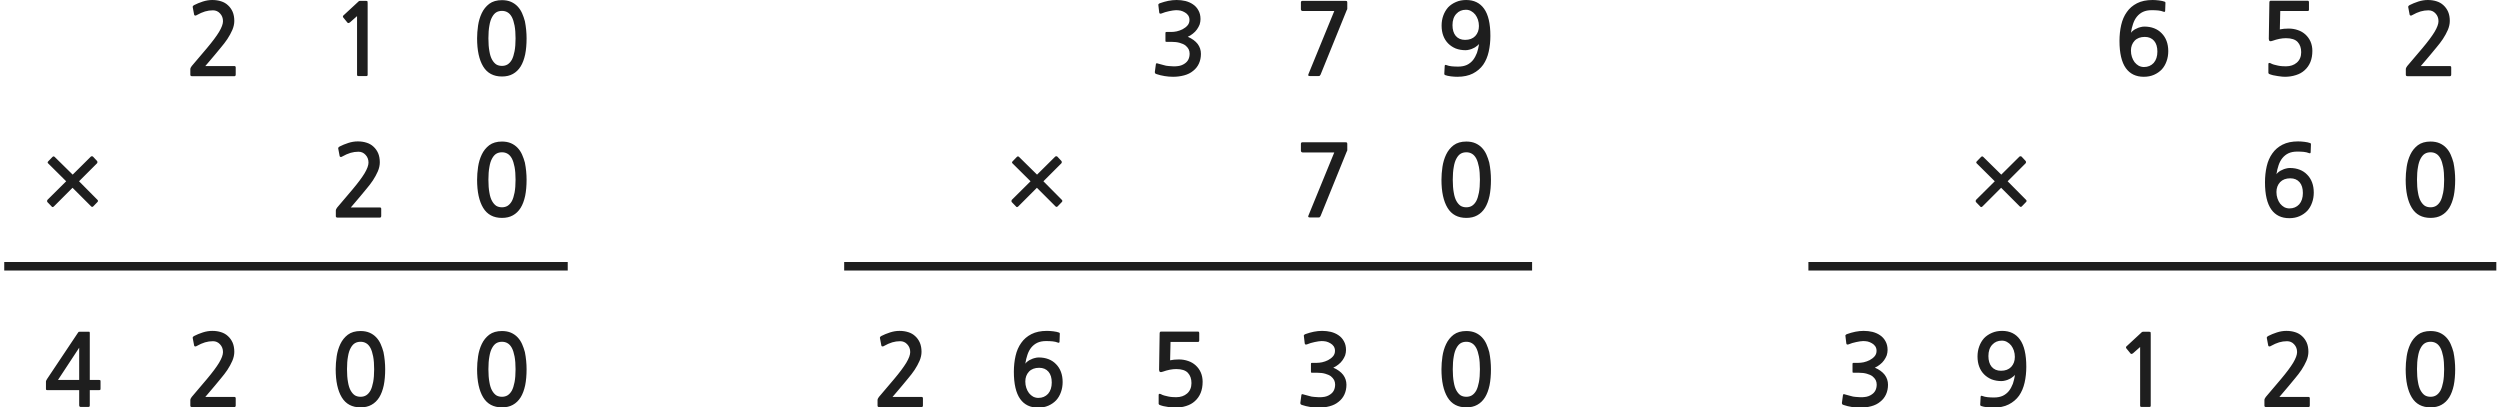 
<svg xmlns="http://www.w3.org/2000/svg" version="1.1" xmlns:xlink="http://www.w3.org/1999/xlink" preserveAspectRatio="none" x="0px" y="0px" width="884px" height="144px" viewBox="0 0 884 144">
<defs>
<g id="Layer0_0_FILL">
<path fill="#1E1E1E" stroke="none" d="
M 130.7 117.65
Q 129.3 117.05 127.5 117.05 124.75 117.05 123 118.35 121.3 119.65 120.35 121.65 119.4 123.65 119.05 126 118.7 128.4 118.7 130.55 118.7 136.95 120.85 140.5 123 144.05 127.5 144.05 129.75 144.05 131.35 143.15 133 142.25 134.1 140.5 135.15 138.8 135.7 136.25 136.2 133.75 136.2 130.55 136.2 129.1 136.05 127.55 135.9 126 135.6 124.5 135.2 123 134.6 121.65 134 120.3 133 119.25 132.05 118.25 130.7 117.65
M 127.5 120.85
Q 128.6 120.85 129.45 121.35 130.35 121.85 131 123.05 131.6 124.2 131.95 126.05 132.3 127.9 132.3 130.55 132.3 133.25 131.95 135.1 131.6 136.95 131 138.1 130.35 139.25 129.45 139.8 128.6 140.3 127.5 140.3 126.35 140.3 125.5 139.8 124.65 139.25 124 138.1 123.35 136.95 123.05 135.1 122.7 133.25 122.7 130.55 122.7 127.9 123.05 126.05 123.35 124.2 124 123.05 124.65 121.85 125.5 121.35 126.35 120.85 127.5 120.85
M 27.8 117.35
Q 27.7 117.45 27.5 117.75
L 16.65 134
Q 16.55 134.2 16.4 134.45 16.25 134.7 16.25 134.9
L 16.25 137.5
Q 16.25 137.8 16.35 137.85 16.45 137.95 16.8 137.95
L 28 137.95 28 143.25
Q 28 143.6 28.15 143.75 28.25 143.9 28.65 143.9
L 31.15 143.9
Q 31.55 143.9 31.65 143.75 31.75 143.65 31.75 143.25
L 31.75 137.95 35 137.95
Q 35.3 137.95 35.45 137.85 35.55 137.75 35.55 137.4
L 35.55 134.85
Q 35.55 134.5 35.45 134.45 35.3 134.35 35 134.35
L 31.75 134.35 31.75 117.8
Q 31.75 117.5 31.7 117.4 31.65 117.3 31.4 117.3
L 28.2 117.3
Q 27.85 117.3 27.8 117.35
M 28 134.35
L 20.5 134.35 28 122.95 28 134.35
M 68.65 118.8
Q 68.3 119 68.2 119.2 68.1 119.35 68.15 119.55
L 68.65 122.2
Q 68.75 122.5 69 122.5 69.3 122.55 69.55 122.35 71.15 121.45 72.5 121.05 73.85 120.65 75.3 120.65 76.8 120.65 77.8 121.75 78.85 122.85 78.85 124.5 78.85 125.95 77.45 128.3 76.05 130.6 73.15 134.05
L 67.8 140.35
Q 67.6 140.65 67.45 140.9 67.3 141.2 67.3 141.45
L 67.3 143.45
Q 67.3 143.95 67.95 143.95
L 82.85 143.95
Q 83.35 143.95 83.35 143.35
L 83.35 140.85
Q 83.35 140.35 82.85 140.35
L 72.6 140.35
Q 73.5 139.35 74.35 138.3 75.2 137.3 76 136.35 76.95 135.2 78.15 133.75 79.35 132.35 80.4 130.8 81.45 129.2 82.15 127.6 82.85 125.95 82.85 124.4 82.85 122.55 82.25 121.15 81.65 119.8 80.6 118.85 79.6 117.9 78.15 117.45 76.75 117 75.05 117 73.4 117 71.7 117.55 70 118.1 68.65 118.8
M 34.3 57.75
Q 34.45 57.55 34.45 57.35 34.45 57.05 34.3 56.9
L 32.9 55.4
Q 32.75 55.25 32.5 55.25 32.25 55.25 32.1 55.4
L 25.7 61.75 19.35 55.5
Q 18.95 55.1 18.55 55.5
L 17.05 57.05
Q 16.85 57.25 16.85 57.45 16.85 57.65 17.05 57.8
L 23.4 64.1 16.8 70.65
Q 16.65 70.85 16.65 71.1 16.65 71.35 16.8 71.5
L 18.25 73
Q 18.55 73.45 19.05 73
L 25.65 66.4 32.2 72.95
Q 32.35 73.15 32.6 73.15 32.85 73.15 33 72.95
L 34.45 71.45
Q 34.65 71.25 34.65 71.05 34.65 70.85 34.45 70.65
L 27.95 64.1 34.3 57.75
M 119.25 73.35
Q 119.05 73.65 118.9 73.9 118.75 74.2 118.75 74.45
L 118.75 76.45
Q 118.75 76.95 119.4 76.95
L 134.3 76.95
Q 134.8 76.95 134.8 76.35
L 134.8 73.85
Q 134.8 73.35 134.3 73.35
L 124.05 73.35
Q 124.95 72.35 125.8 71.3 126.65 70.3 127.45 69.35 128.4 68.2 129.6 66.75 130.8 65.35 131.85 63.8 132.9 62.2 133.6 60.6 134.3 58.95 134.3 57.4 134.3 55.55 133.7 54.15 133.1 52.8 132.05 51.85 131.05 50.9 129.6 50.45 128.2 50 126.5 50 124.85 50 123.15 50.55 121.45 51.1 120.1 51.8 119.75 52 119.65 52.2 119.55 52.35 119.6 52.55
L 120.1 55.2
Q 120.2 55.5 120.45 55.5 120.75 55.55 121 55.35 122.6 54.45 123.95 54.05 125.3 53.65 126.75 53.65 128.25 53.65 129.25 54.75 130.3 55.85 130.3 57.5 130.3 58.95 128.9 61.3 127.5 63.6 124.6 67.05
L 119.25 73.35
M 82.85 7.4
Q 82.85 5.55 82.25 4.15 81.65 2.8 80.6 1.85 79.6 0.9 78.15 0.45 76.75 0 75.05 0 73.4 0 71.7 0.55 70 1.1 68.65 1.8 68.3 2 68.2 2.2 68.1 2.35 68.15 2.55
L 68.65 5.2
Q 68.75 5.5 69 5.5 69.3 5.55 69.55 5.35 71.15 4.45 72.5 4.05 73.85 3.65 75.3 3.65 76.8 3.65 77.8 4.75 78.85 5.85 78.85 7.5 78.85 8.95 77.45 11.3 76.05 13.6 73.15 17.05
L 67.8 23.35
Q 67.6 23.65 67.45 23.9 67.3 24.2 67.3 24.45
L 67.3 26.45
Q 67.3 26.95 67.95 26.95
L 82.85 26.95
Q 83.35 26.95 83.35 26.35
L 83.35 23.85
Q 83.35 23.35 82.85 23.35
L 72.6 23.35
Q 73.5 22.35 74.35 21.3 75.2 20.3 76 19.35 76.95 18.2 78.15 16.75 79.35 15.35 80.4 13.8 81.45 12.2 82.15 10.6 82.85 8.95 82.85 7.4
M 127.35 0.3
Q 127.2 0.3 127.05 0.35 126.85 0.4 126.8 0.5
L 121.45 5.45
Q 121.25 5.6 121.25 5.8 121.25 6 121.35 6.15
L 122.9 8.05
Q 123.05 8.15 123.3 8.15 123.5 8.1 123.7 7.95
L 126.25 5.7 126.25 26.45
Q 126.25 26.9 126.75 26.9
L 129.55 26.9
Q 130 26.9 130 26.45
L 130 1.25
Q 130 0.55 129.9 0.4 129.75 0.3 129.15 0.3
L 127.35 0.3
M 184.6 121.65
Q 184 120.3 183 119.25 182.05 118.25 180.7 117.65 179.3 117.05 177.5 117.05 174.75 117.05 173 118.35 171.3 119.65 170.35 121.65 169.4 123.65 169.05 126 168.7 128.4 168.7 130.55 168.7 136.95 170.85 140.5 173 144.05 177.5 144.05 179.75 144.05 181.35 143.15 183 142.25 184.1 140.5 185.15 138.8 185.7 136.25 186.2 133.75 186.2 130.55 186.2 129.1 186.05 127.55 185.9 126 185.6 124.5 185.2 123 184.6 121.65
M 177.5 120.85
Q 178.6 120.85 179.45 121.35 180.35 121.85 181 123.05 181.6 124.2 181.95 126.05 182.3 127.9 182.3 130.55 182.3 133.25 181.95 135.1 181.6 136.95 181 138.1 180.35 139.25 179.45 139.8 178.6 140.3 177.5 140.3 176.35 140.3 175.5 139.8 174.65 139.25 174 138.1 173.35 136.95 173.05 135.1 172.7 133.25 172.7 130.55 172.7 127.9 173.05 126.05 173.35 124.2 174 123.05 174.65 121.85 175.5 121.35 176.35 120.85 177.5 120.85
M 186.05 60.55
Q 185.9 59 185.6 57.5 185.2 56 184.6 54.65 184 53.3 183 52.25 182.05 51.25 180.7 50.65 179.3 50.05 177.5 50.05 174.75 50.05 173 51.35 171.3 52.65 170.35 54.65 169.4 56.65 169.05 59 168.7 61.4 168.7 63.55 168.7 69.95 170.85 73.5 173 77.05 177.5 77.05 179.75 77.05 181.35 76.15 183 75.25 184.1 73.5 185.15 71.8 185.7 69.25 186.2 66.75 186.2 63.55 186.2 62.1 186.05 60.55
M 177.5 53.85
Q 178.6 53.85 179.45 54.35 180.35 54.85 181 56.05 181.6 57.2 181.95 59.05 182.3 60.9 182.3 63.55 182.3 66.25 181.95 68.1 181.6 69.95 181 71.1 180.35 72.25 179.45 72.8 178.6 73.3 177.5 73.3 176.35 73.3 175.5 72.8 174.65 72.25 174 71.1 173.35 69.95 173.05 68.1 172.7 66.25 172.7 63.55 172.7 60.9 173.05 59.05 173.35 57.2 174 56.05 174.65 54.85 175.5 54.35 176.35 53.85 177.5 53.85
M 186.05 10.55
Q 185.9 9 185.6 7.5 185.2 6 184.6 4.65 184 3.3 183 2.25 182.05 1.25 180.7 0.65 179.3 0.05 177.5 0.05 174.75 0.05 173 1.35 171.3 2.65 170.35 4.65 169.4 6.65 169.05 9 168.7 11.4 168.7 13.55 168.7 19.95 170.85 23.5 173 27.05 177.5 27.05 179.75 27.05 181.35 26.15 183 25.25 184.1 23.5 185.15 21.8 185.7 19.25 186.2 16.75 186.2 13.55 186.2 12.1 186.05 10.55
M 177.5 3.85
Q 178.6 3.85 179.45 4.35 180.35 4.85 181 6.05 181.6 7.2 181.95 9.05 182.3 10.9 182.3 13.55 182.3 16.25 181.95 18.1 181.6 19.95 181 21.1 180.35 22.25 179.45 22.8 178.6 23.3 177.5 23.3 176.35 23.3 175.5 22.8 174.65 22.25 174 21.1 173.35 19.95 173.05 18.1 172.7 16.25 172.7 13.55 172.7 10.9 173.05 9.05 173.35 7.2 174 6.05 174.65 4.85 175.5 4.35 176.35 3.85 177.5 3.85
M 410.2 117.35
Q 410.1 117.45 410.05 117.85
L 409.85 130.75
Q 409.85 131.95 411.25 131.4 412.35 131 413.55 130.75 414.8 130.5 415.9 130.5 418.8 130.5 420.05 131.85 421.3 133.2 421.3 135.45 421.3 137.8 419.75 139.15 418.25 140.45 415.9 140.45 415.25 140.45 414.55 140.4 413.8 140.35 413.1 140.2 412.35 140.05 411.65 139.85 410.95 139.65 410.45 139.35 409.7 139.05 409.7 139.65
L 409.7 142.5
Q 409.7 142.75 409.7 142.85 409.75 142.95 409.95 143.15 410.55 143.4 411.35 143.6 412.2 143.8 413 143.9 413.8 144.05 414.55 144.1 415.25 144.15 415.6 144.15 417.6 144.15 419.45 143.55 421.25 143 422.5 141.85 425.25 139.4 425.25 135 425.25 133.2 424.6 131.7 423.95 130.25 422.8 129.2 421.65 128.15 420.15 127.65 418.6 127.1 416.85 127.1 415.1 127.1 413.75 127.4
L 413.9 120.9 423.65 120.9
Q 423.85 120.9 423.95 120.75 424.05 120.6 424.05 120.4
L 424.05 117.7
Q 424.05 117.55 423.95 117.4 423.85 117.25 423.65 117.25
L 410.8 117.25
Q 410.3 117.25 410.2 117.35
M 475.2 120.65
Q 474.5 119.35 473.3 118.55 472.15 117.75 470.6 117.35 469.1 117 467.5 117 466.05 117 464.55 117.3 463.1 117.6 461.55 118.15 461.2 118.3 461.1 118.5 460.95 118.65 461.05 118.85
L 461.35 121.4
Q 461.4 121.75 461.6 121.8 461.8 121.9 462.2 121.75 462.75 121.55 463.45 121.3 464.15 121.1 464.85 120.95 465.55 120.8 466.2 120.7 466.8 120.6 467.3 120.6 468.05 120.6 468.9 120.75 469.7 120.95 470.45 121.4 471.15 121.8 471.6 122.45 472.05 123.15 472.05 124.05 472.05 125.2 471.35 126 470.65 126.8 469.6 127.35 468.6 127.85 467.5 128.1 466.45 128.3 465.65 128.3
L 464 128.3
Q 463.7 128.3 463.6 128.4 463.55 128.45 463.55 128.75
L 463.55 131.35
Q 463.55 131.65 463.6 131.75 463.7 131.8 464 131.8
L 465.75 131.8
Q 467.4 131.8 468.6 132.15 469.85 132.5 470.6 133.05 471.35 133.65 471.75 134.4 472.1 135.15 472.1 135.95 472.1 138.3 470.4 139.45 469.85 139.85 469.15 140.1 468.45 140.35 467.7 140.4 466.95 140.5 466.2 140.45 465.4 140.45 464.7 140.35 463.75 140.3 462.85 140 461.9 139.75 461 139.5 460.5 139.3 460.35 139.4 460.15 139.5 460.15 139.85
L 459.8 142.45
Q 459.8 142.75 459.9 142.9 460.05 143.1 460.4 143.2 461.7 143.65 463.25 143.9 464.75 144.15 466.25 144.15 468.3 144.15 470.15 143.65 472.05 143.15 473.35 142.05 474.7 141 475.4 139.45 476.1 137.9 476.1 136.05 476.1 134.1 474.95 132.55 473.75 131 471.45 130 472.4 129.6 473.25 128.9 474.1 128.25 474.7 127.4 475.3 126.55 475.65 125.65 475.95 124.65 475.95 123.75 475.95 121.95 475.2 120.65
M 325.15 127.6
Q 325.85 125.95 325.85 124.4 325.85 122.55 325.25 121.15 324.65 119.8 323.6 118.85 322.6 117.9 321.15 117.45 319.75 117 318.05 117 316.4 117 314.7 117.55 313 118.1 311.65 118.8 311.3 119 311.2 119.2 311.1 119.35 311.15 119.55
L 311.65 122.2
Q 311.75 122.5 312 122.5 312.3 122.55 312.55 122.35 314.15 121.45 315.5 121.05 316.85 120.65 318.3 120.65 319.8 120.65 320.8 121.75 321.85 122.85 321.85 124.5 321.85 125.95 320.45 128.3 319.05 130.6 316.15 134.05
L 310.8 140.35
Q 310.6 140.65 310.45 140.9 310.3 141.2 310.3 141.45
L 310.3 143.45
Q 310.3 143.95 310.95 143.95
L 325.85 143.95
Q 326.35 143.95 326.35 143.35
L 326.35 140.85
Q 326.35 140.35 325.85 140.35
L 315.6 140.35
Q 316.5 139.35 317.35 138.3 318.2 137.3 319 136.35 319.95 135.2 321.15 133.75 322.35 132.35 323.4 130.8 324.45 129.2 325.15 127.6
M 366.8 121.2
Q 368.1 120.6 369.9 120.6 371.15 120.6 372.2 120.7 373.2 120.8 374.1 121.15 374.6 121.35 374.65 120.85
L 374.75 118.05
Q 374.8 117.7 374.5 117.6 373.7 117.3 372.45 117.15 371.2 117 370.2 117 366.95 117 364.7 118.15 362.45 119.3 361.1 121.25 359.7 123.2 359.1 125.85 358.5 128.5 358.5 131.45 358.5 137.95 360.75 141.1 362.95 144.15 367.1 144.15 369.1 144.15 370.7 143.45 372.3 142.75 373.45 141.55 374.55 140.35 375.15 138.65 375.75 137 375.75 135.1 375.75 133.1 375.15 131.5 374.55 129.9 373.4 128.75 372.3 127.6 370.75 127 369.2 126.4 367.3 126.4 366.6 126.4 365.9 126.6 365.2 126.75 364.55 127.1 363.9 127.35 363.4 127.75 362.85 128.15 362.55 128.6 362.8 126.9 363.3 125.45 363.8 123.95 364.65 122.9 365.55 121.8 366.8 121.2
M 367.45 130.05
Q 369.55 130.05 370.75 131.45 371.9 132.8 371.9 135.25 371.9 137.75 370.6 139.25 369.25 140.7 367.15 140.7 366.2 140.7 365.3 140.25 364.5 139.8 363.85 139 363.25 138.2 362.9 137.15 362.55 136.1 362.55 134.9 362.55 132.8 363.85 131.4 365.15 130.05 367.45 130.05
M 360.35 55.5
Q 359.95 55.1 359.55 55.5
L 358.05 57.05
Q 357.85 57.25 357.85 57.45 357.85 57.65 358.05 57.8
L 364.4 64.1 357.8 70.65
Q 357.65 70.85 357.65 71.1 357.65 71.35 357.8 71.5
L 359.25 73
Q 359.55 73.45 360.05 73
L 366.65 66.4 373.2 72.95
Q 373.35 73.15 373.6 73.15 373.85 73.15 374 72.95
L 375.45 71.45
Q 375.65 71.25 375.65 71.05 375.65 70.85 375.45 70.65
L 368.95 64.1 375.3 57.75
Q 375.45 57.55 375.45 57.35 375.45 57.05 375.3 56.9
L 373.9 55.4
Q 373.75 55.25 373.5 55.25 373.25 55.25 373.1 55.4
L 366.7 61.75 360.35 55.5
M 476.4 53.05
L 476.4 50.9
Q 476.4 50.55 476.25 50.4 476.1 50.3 475.5 50.3
L 460.6 50.3
Q 460 50.3 460 50.85
L 460 53.3
Q 460 53.6 460.2 53.75 460.4 53.9 460.6 53.9
L 471.8 53.9 462.65 76.25
Q 462.5 76.65 462.65 76.75 462.8 76.9 463.3 76.9
L 466.15 76.9
Q 466.5 76.9 466.65 76.8 466.75 76.65 466.95 76.4
L 476.2 53.6
Q 476.4 53.35 476.4 53.05
M 423.75 3.65
Q 423.05 2.35 421.85 1.55 420.7 0.75 419.15 0.35 417.65 0 416.05 0 414.6 0 413.1 0.3 411.65 0.6 410.1 1.15 409.75 1.3 409.65 1.5 409.5 1.65 409.6 1.85
L 409.9 4.4
Q 409.95 4.75 410.15 4.8 410.35 4.9 410.75 4.75 411.3 4.55 412 4.3 412.7 4.1 413.4 3.95 414.1 3.8 414.75 3.7 415.35 3.6 415.85 3.6 416.6 3.6 417.45 3.75 418.25 3.95 419 4.4 419.7 4.8 420.15 5.45 420.6 6.15 420.6 7.05 420.6 8.2 419.9 9 419.2 9.8 418.15 10.35 417.15 10.85 416.05 11.1 415 11.3 414.2 11.3
L 412.55 11.3
Q 412.25 11.3 412.15 11.4 412.1 11.45 412.1 11.75
L 412.1 14.35
Q 412.1 14.65 412.15 14.75 412.25 14.8 412.55 14.8
L 414.3 14.8
Q 415.95 14.8 417.15 15.15 418.4 15.5 419.15 16.05 419.9 16.65 420.3 17.4 420.65 18.15 420.65 18.95 420.65 21.3 418.95 22.45 418.4 22.85 417.7 23.1 417 23.35 416.25 23.4 415.5 23.5 414.75 23.45 413.95 23.45 413.25 23.35 412.3 23.3 411.4 23 410.45 22.75 409.55 22.5 409.05 22.3 408.9 22.4 408.7 22.5 408.7 22.85
L 408.35 25.45
Q 408.35 25.75 408.45 25.9 408.6 26.1 408.95 26.2 410.25 26.65 411.8 26.9 413.3 27.15 414.8 27.15 416.85 27.15 418.7 26.65 420.6 26.15 421.9 25.05 423.25 24 423.95 22.45 424.65 20.9 424.65 19.05 424.65 17.1 423.5 15.55 422.3 14 420 13 420.95 12.6 421.8 11.9 422.65 11.25 423.25 10.4 423.85 9.55 424.2 8.65 424.5 7.65 424.5 6.75 424.5 4.95 423.75 3.65
M 476.4 3.05
L 476.4 0.9
Q 476.4 0.55 476.25 0.4 476.1 0.3 475.5 0.3
L 460.6 0.3
Q 460 0.3 460 0.85
L 460 3.3
Q 460 3.6 460.2 3.75 460.4 3.9 460.6 3.9
L 471.8 3.9 462.65 26.25
Q 462.5 26.65 462.65 26.75 462.8 26.9 463.3 26.9
L 466.15 26.9
Q 466.5 26.9 466.65 26.8 466.75 26.65 466.95 26.4
L 476.2 3.6
Q 476.4 3.35 476.4 3.05
M 527.05 127.55
Q 526.9 126 526.6 124.5 526.2 123 525.6 121.65 525 120.3 524 119.25 523.05 118.25 521.7 117.65 520.3 117.05 518.5 117.05 515.75 117.05 514 118.35 512.3 119.65 511.35 121.65 510.4 123.65 510.05 126 509.7 128.4 509.7 130.55 509.7 136.95 511.85 140.5 514 144.05 518.5 144.05 520.75 144.05 522.35 143.15 524 142.25 525.1 140.5 526.15 138.8 526.7 136.25 527.2 133.75 527.2 130.55 527.2 129.1 527.05 127.55
M 516.5 121.35
Q 517.35 120.85 518.5 120.85 519.6 120.85 520.45 121.35 521.35 121.85 522 123.05 522.6 124.2 522.95 126.05 523.3 127.9 523.3 130.55 523.3 133.25 522.95 135.1 522.6 136.95 522 138.1 521.35 139.25 520.45 139.8 519.6 140.3 518.5 140.3 517.35 140.3 516.5 139.8 515.65 139.25 515 138.1 514.35 136.95 514.05 135.1 513.7 133.25 513.7 130.55 513.7 127.9 514.05 126.05 514.35 124.2 515 123.05 515.65 121.85 516.5 121.35
M 521.7 50.65
Q 520.3 50.05 518.5 50.05 515.75 50.05 514 51.35 512.3 52.65 511.35 54.65 510.4 56.65 510.05 59 509.7 61.4 509.7 63.55 509.7 69.95 511.85 73.5 514 77.05 518.5 77.05 520.75 77.05 522.35 76.15 524 75.25 525.1 73.5 526.15 71.8 526.7 69.25 527.2 66.75 527.2 63.55 527.2 62.1 527.05 60.55 526.9 59 526.6 57.5 526.2 56 525.6 54.65 525 53.3 524 52.25 523.05 51.25 521.7 50.65
M 518.5 53.85
Q 519.6 53.85 520.45 54.35 521.35 54.85 522 56.05 522.6 57.2 522.95 59.05 523.3 60.9 523.3 63.55 523.3 66.25 522.95 68.1 522.6 69.95 522 71.1 521.35 72.25 520.45 72.8 519.6 73.3 518.5 73.3 517.35 73.3 516.5 72.8 515.65 72.25 515 71.1 514.35 69.95 514.05 68.1 513.7 66.25 513.7 63.55 513.7 60.9 514.05 59.05 514.35 57.2 515 56.05 515.65 54.85 516.5 54.35 517.35 53.85 518.5 53.85
M 524.75 3.05
Q 522.55 0 518.45 0 516.45 0 514.85 0.7 513.2 1.4 512.05 2.6 510.95 3.85 510.35 5.5 509.75 7.15 509.75 9.05 509.75 11.05 510.35 12.65 510.95 14.25 512.1 15.4 513.2 16.5 514.75 17.15 516.35 17.75 518.2 17.75 518.9 17.75 519.6 17.55 520.3 17.4 520.95 17.05 521.6 16.8 522.1 16.35 522.65 16 523 15.55 522.75 17.2 522.25 18.7 521.7 20.15 520.85 21.25 519.95 22.35 518.7 22.95 517.4 23.55 515.6 23.55 514.35 23.55 513.35 23.45 512.3 23.35 511.4 23 510.9 22.8 510.85 23.3
L 510.7 26.1
Q 510.7 26.45 511 26.55 511.8 26.85 513.05 27 514.3 27.15 515.3 27.15 518.55 27.15 520.8 26 523.05 24.85 524.45 22.9 525.8 20.95 526.4 18.3 527 15.65 527 12.7 527 6.15 524.75 3.05
M 518.35 3.45
Q 519.35 3.45 520.15 3.9 521 4.35 521.65 5.15 522.25 5.95 522.6 6.95 522.95 8.05 522.95 9.2 522.95 11.35 521.65 12.75 520.35 14.1 518.05 14.1 515.95 14.1 514.75 12.7 513.6 11.3 513.6 8.9 513.6 6.35 514.95 4.9 516.25 3.45 518.35 3.45
M 751.75 122.8
Q 751.75 123 751.85 123.15
L 753.4 125.05
Q 753.55 125.15 753.8 125.15 754 125.1 754.2 124.95
L 756.75 122.7 756.75 143.45
Q 756.75 143.9 757.25 143.9
L 760.05 143.9
Q 760.5 143.9 760.5 143.45
L 760.5 118.25
Q 760.5 117.55 760.4 117.4 760.25 117.3 759.65 117.3
L 757.85 117.3
Q 757.7 117.3 757.55 117.35 757.35 117.4 757.3 117.5
L 751.95 122.45
Q 751.75 122.6 751.75 122.8
M 653.05 118.15
Q 652.7 118.3 652.6 118.5 652.45 118.65 652.55 118.85
L 652.85 121.4
Q 652.9 121.75 653.1 121.8 653.3 121.9 653.7 121.75 654.25 121.55 654.95 121.3 655.65 121.1 656.35 120.95 657.05 120.8 657.7 120.7 658.3 120.6 658.8 120.6 659.55 120.6 660.4 120.75 661.2 120.95 661.95 121.4 662.65 121.8 663.1 122.45 663.55 123.15 663.55 124.05 663.55 125.2 662.85 126 662.15 126.8 661.1 127.35 660.1 127.85 659 128.1 657.95 128.3 657.15 128.3
L 655.5 128.3
Q 655.2 128.3 655.1 128.4 655.05 128.45 655.05 128.75
L 655.05 131.35
Q 655.05 131.65 655.1 131.75 655.2 131.8 655.5 131.8
L 657.25 131.8
Q 658.9 131.8 660.1 132.15 661.35 132.5 662.1 133.05 662.85 133.65 663.25 134.4 663.6 135.15 663.6 135.95 663.6 138.3 661.9 139.45 661.35 139.85 660.65 140.1 659.95 140.35 659.2 140.4 658.45 140.5 657.7 140.45 656.9 140.45 656.2 140.35 655.25 140.3 654.35 140 653.4 139.75 652.5 139.5 652 139.3 651.85 139.4 651.65 139.5 651.65 139.85
L 651.3 142.45
Q 651.3 142.75 651.4 142.9 651.55 143.1 651.9 143.2 653.2 143.65 654.75 143.9 656.25 144.15 657.75 144.15 659.8 144.15 661.65 143.65 663.55 143.15 664.85 142.05 666.2 141 666.9 139.45 667.6 137.9 667.6 136.05 667.6 134.1 666.45 132.55 665.25 131 662.95 130 663.9 129.6 664.75 128.9 665.6 128.25 666.2 127.4 666.8 126.55 667.15 125.65 667.45 124.65 667.45 123.75 667.45 121.95 666.7 120.65 666 119.35 664.8 118.55 663.65 117.75 662.1 117.35 660.6 117 659 117 657.55 117 656.05 117.3 654.6 117.6 653.05 118.15
M 707.95 117
Q 705.95 117 704.35 117.7 702.7 118.4 701.55 119.6 700.45 120.85 699.85 122.5 699.25 124.15 699.25 126.05 699.25 128.05 699.85 129.65 700.45 131.25 701.6 132.4 702.7 133.5 704.25 134.15 705.85 134.75 707.7 134.75 708.4 134.75 709.1 134.55 709.8 134.4 710.45 134.05 711.1 133.8 711.6 133.35 712.15 133 712.5 132.55 712.25 134.2 711.75 135.7 711.2 137.15 710.35 138.25 709.45 139.35 708.2 139.95 706.9 140.55 705.1 140.55 703.85 140.55 702.85 140.45 701.8 140.35 700.9 140 700.4 139.8 700.35 140.3
L 700.2 143.1
Q 700.2 143.45 700.5 143.55 701.3 143.85 702.55 144 703.8 144.15 704.8 144.15 708.05 144.15 710.3 143 712.55 141.85 713.95 139.9 715.3 137.95 715.9 135.3 716.5 132.65 716.5 129.7 716.5 123.15 714.25 120.05 712.05 117 707.95 117
M 709.65 120.9
Q 710.5 121.35 711.15 122.15 711.75 122.95 712.1 123.95 712.45 125.05 712.45 126.2 712.45 128.35 711.15 129.75 709.85 131.1 707.55 131.1 705.45 131.1 704.25 129.7 703.1 128.3 703.1 125.9 703.1 123.35 704.45 121.9 705.75 120.45 707.85 120.45 708.85 120.45 709.65 120.9
M 716.25 57.75
Q 716.4 57.55 716.4 57.35 716.4 57.05 716.25 56.9
L 714.85 55.4
Q 714.7 55.25 714.45 55.25 714.2 55.25 714.05 55.4
L 707.65 61.75 701.3 55.5
Q 700.9 55.1 700.5 55.5
L 699 57.05
Q 698.8 57.25 698.8 57.45 698.8 57.65 699 57.8
L 705.35 64.1 698.75 70.65
Q 698.6 70.85 698.6 71.1 698.6 71.35 698.75 71.5
L 700.2 73
Q 700.5 73.45 701 73
L 707.6 66.4 714.15 72.95
Q 714.3 73.15 714.55 73.15 714.8 73.15 714.95 72.95
L 716.4 71.45
Q 716.6 71.25 716.6 71.05 716.6 70.85 716.4 70.65
L 709.9 64.1 716.25 57.75
M 764.35 11.75
Q 763.25 10.6 761.7 10 760.15 9.4 758.25 9.4 757.55 9.4 756.85 9.6 756.15 9.75 755.5 10.1 754.85 10.35 754.35 10.75 753.8 11.15 753.5 11.6 753.75 9.9 754.25 8.45 754.75 6.95 755.6 5.9 756.5 4.8 757.75 4.2 759.05 3.6 760.85 3.6 762.1 3.6 763.15 3.7 764.15 3.8 765.05 4.15 765.55 4.35 765.6 3.85
L 765.7 1.05
Q 765.75 0.7 765.45 0.6 764.65 0.3 763.4 0.15 762.15 0 761.15 0 757.9 0 755.65 1.15 753.4 2.3 752.05 4.25 750.65 6.2 750.05 8.85 749.45 11.5 749.45 14.45 749.45 20.95 751.7 24.1 753.9 27.15 758.05 27.15 760.05 27.15 761.65 26.45 763.25 25.75 764.4 24.55 765.5 23.35 766.1 21.65 766.7 20 766.7 18.1 766.7 16.1 766.1 14.5 765.5 12.9 764.35 11.75
M 758.1 23.7
Q 757.15 23.7 756.25 23.25 755.45 22.8 754.8 22 754.2 21.2 753.85 20.15 753.5 19.1 753.5 17.9 753.5 15.8 754.8 14.4 756.1 13.05 758.4 13.05 760.5 13.05 761.7 14.45 762.85 15.8 762.85 18.25 762.85 20.75 761.55 22.25 760.2 23.7 758.1 23.7
M 815.65 121.15
Q 815.05 119.8 814 118.85 813 117.9 811.55 117.45 810.15 117 808.45 117 806.8 117 805.1 117.55 803.4 118.1 802.05 118.8 801.7 119 801.6 119.2 801.5 119.35 801.55 119.55
L 802.05 122.2
Q 802.15 122.5 802.4 122.5 802.7 122.55 802.95 122.35 804.55 121.45 805.9 121.05 807.25 120.65 808.7 120.65 810.2 120.65 811.2 121.75 812.25 122.85 812.25 124.5 812.25 125.95 810.85 128.3 809.45 130.6 806.55 134.05
L 801.2 140.35
Q 801 140.65 800.85 140.9 800.7 141.2 800.7 141.45
L 800.7 143.45
Q 800.7 143.95 801.35 143.95
L 816.25 143.95
Q 816.75 143.95 816.75 143.35
L 816.75 140.85
Q 816.75 140.35 816.25 140.35
L 806 140.35
Q 806.9 139.35 807.75 138.3 808.6 137.3 809.4 136.35 810.35 135.2 811.55 133.75 812.75 132.35 813.8 130.8 814.85 129.2 815.55 127.6 816.25 125.95 816.25 124.4 816.25 122.55 815.65 121.15
M 854.95 118.35
Q 853.25 119.65 852.3 121.65 851.35 123.65 851 126 850.65 128.4 850.65 130.55 850.65 136.95 852.8 140.5 854.95 144.05 859.45 144.05 861.7 144.05 863.3 143.15 864.95 142.25 866.05 140.5 867.1 138.8 867.65 136.25 868.15 133.75 868.15 130.55 868.15 129.1 868 127.55 867.85 126 867.55 124.5 867.15 123 866.55 121.65 865.95 120.3 864.95 119.25 864 118.25 862.65 117.65 861.25 117.05 859.45 117.05 856.7 117.05 854.95 118.35
M 857.45 121.35
Q 858.3 120.85 859.45 120.85 860.55 120.85 861.4 121.35 862.3 121.85 862.95 123.05 863.55 124.2 863.9 126.05 864.25 127.9 864.25 130.55 864.25 133.25 863.9 135.1 863.55 136.95 862.95 138.1 862.3 139.25 861.4 139.8 860.55 140.3 859.45 140.3 858.3 140.3 857.45 139.8 856.6 139.25 855.95 138.1 855.3 136.95 855 135.1 854.65 133.25 854.65 130.55 854.65 127.9 855 126.05 855.3 124.2 855.95 123.05 856.6 121.85 857.45 121.35
M 864.95 52.25
Q 864 51.25 862.65 50.65 861.25 50.05 859.45 50.05 856.7 50.05 854.95 51.35 853.25 52.65 852.3 54.65 851.35 56.65 851 59 850.65 61.4 850.65 63.55 850.65 69.95 852.8 73.5 854.95 77.05 859.45 77.05 861.7 77.05 863.3 76.15 864.95 75.25 866.05 73.5 867.1 71.8 867.65 69.25 868.15 66.75 868.15 63.55 868.15 62.1 868 60.55 867.85 59 867.55 57.5 867.15 56 866.55 54.65 865.95 53.3 864.95 52.25
M 861.4 54.35
Q 862.3 54.85 862.95 56.05 863.55 57.2 863.9 59.05 864.25 60.9 864.25 63.55 864.25 66.25 863.9 68.1 863.55 69.95 862.95 71.1 862.3 72.25 861.4 72.8 860.55 73.3 859.45 73.3 858.3 73.3 857.45 72.8 856.6 72.25 855.95 71.1 855.3 69.95 855 68.1 854.65 66.25 854.65 63.55 854.65 60.9 855 59.05 855.3 57.2 855.95 56.05 856.6 54.85 857.45 54.35 858.3 53.85 859.45 53.85 860.55 53.85 861.4 54.35
M 812.3 53.6
Q 813.55 53.6 814.6 53.7 815.6 53.8 816.5 54.15 817 54.35 817.05 53.85
L 817.15 51.05
Q 817.2 50.7 816.9 50.6 816.1 50.3 814.85 50.15 813.6 50 812.6 50 809.35 50 807.1 51.15 804.85 52.3 803.5 54.25 802.1 56.2 801.5 58.85 800.9 61.5 800.9 64.45 800.9 70.95 803.15 74.1 805.35 77.15 809.5 77.15 811.5 77.15 813.1 76.45 814.7 75.75 815.85 74.55 816.95 73.35 817.55 71.65 818.15 70 818.15 68.1 818.15 66.1 817.55 64.5 816.95 62.9 815.8 61.75 814.7 60.6 813.15 60 811.6 59.4 809.7 59.4 809 59.4 808.3 59.6 807.6 59.75 806.95 60.1 806.3 60.35 805.8 60.75 805.25 61.15 804.95 61.6 805.2 59.9 805.7 58.45 806.2 56.95 807.05 55.9 807.95 54.8 809.2 54.2 810.5 53.6 812.3 53.6
M 813.15 64.45
Q 814.3 65.8 814.3 68.25 814.3 70.75 813 72.25 811.65 73.7 809.55 73.7 808.6 73.7 807.7 73.25 806.9 72.8 806.25 72 805.65 71.2 805.3 70.15 804.95 69.1 804.95 67.9 804.95 65.8 806.25 64.4 807.55 63.05 809.85 63.05 811.95 63.05 813.15 64.45
M 816.35 0.4
Q 816.25 0.25 816.05 0.25
L 803.2 0.25
Q 802.7 0.25 802.6 0.35 802.5 0.45 802.45 0.85
L 802.25 13.75
Q 802.25 14.95 803.65 14.4 804.75 14 805.95 13.75 807.2 13.5 808.3 13.5 811.2 13.5 812.45 14.85 813.7 16.2 813.7 18.45 813.7 20.8 812.15 22.15 810.65 23.45 808.3 23.45 807.65 23.45 806.95 23.4 806.2 23.35 805.5 23.2 804.75 23.05 804.05 22.85 803.35 22.65 802.85 22.35 802.1 22.05 802.1 22.65
L 802.1 25.5
Q 802.1 25.75 802.1 25.85 802.15 25.95 802.35 26.15 802.95 26.4 803.75 26.6 804.6 26.8 805.4 26.9 806.2 27.05 806.95 27.1 807.65 27.15 808 27.15 810 27.15 811.85 26.55 813.65 26 814.9 24.85 817.65 22.4 817.65 18 817.65 16.2 817 14.7 816.35 13.25 815.2 12.2 814.05 11.15 812.55 10.65 811 10.1 809.25 10.1 807.5 10.1 806.15 10.4
L 806.3 3.9 816.05 3.9
Q 816.25 3.9 816.35 3.75 816.45 3.6 816.45 3.4
L 816.45 0.7
Q 816.45 0.55 816.35 0.4
M 864 1.85
Q 863 0.9 861.55 0.45 860.15 0 858.45 0 856.8 0 855.1 0.55 853.4 1.1 852.05 1.8 851.7 2 851.6 2.2 851.5 2.35 851.55 2.55
L 852.05 5.2
Q 852.15 5.5 852.4 5.5 852.7 5.55 852.95 5.35 854.55 4.45 855.9 4.05 857.25 3.65 858.7 3.65 860.2 3.65 861.2 4.75 862.25 5.85 862.25 7.5 862.25 8.95 860.85 11.3 859.45 13.6 856.55 17.05
L 851.2 23.35
Q 851 23.65 850.85 23.9 850.7 24.2 850.7 24.45
L 850.7 26.45
Q 850.7 26.95 851.35 26.95
L 866.25 26.95
Q 866.75 26.95 866.75 26.35
L 866.75 23.85
Q 866.75 23.35 866.25 23.35
L 856 23.35
Q 856.9 22.35 857.75 21.3 858.6 20.3 859.4 19.35 860.35 18.2 861.55 16.75 862.75 15.35 863.8 13.8 864.85 12.2 865.55 10.6 866.25 8.95 866.25 7.4 866.25 5.55 865.65 4.15 865.05 2.8 864 1.85 Z"/>
</g>

<path id="Layer0_0_1_STROKES" stroke="#1E1E1E" stroke-width="3" stroke-linejoin="round" stroke-linecap="butt" fill="none" d="
M 1.5 94.15
L 200.75 94.15
M 298.5 94.15
L 541.75 94.15
M 639.45 94.15
L 882.7 94.15"/>
</defs>

<g transform="matrix( 1, 0, 0, 1, 0,0) ">
<use xlink:href="#Layer0_0_FILL"/>

<use xlink:href="#Layer0_0_1_STROKES"/>
</g>
</svg>
